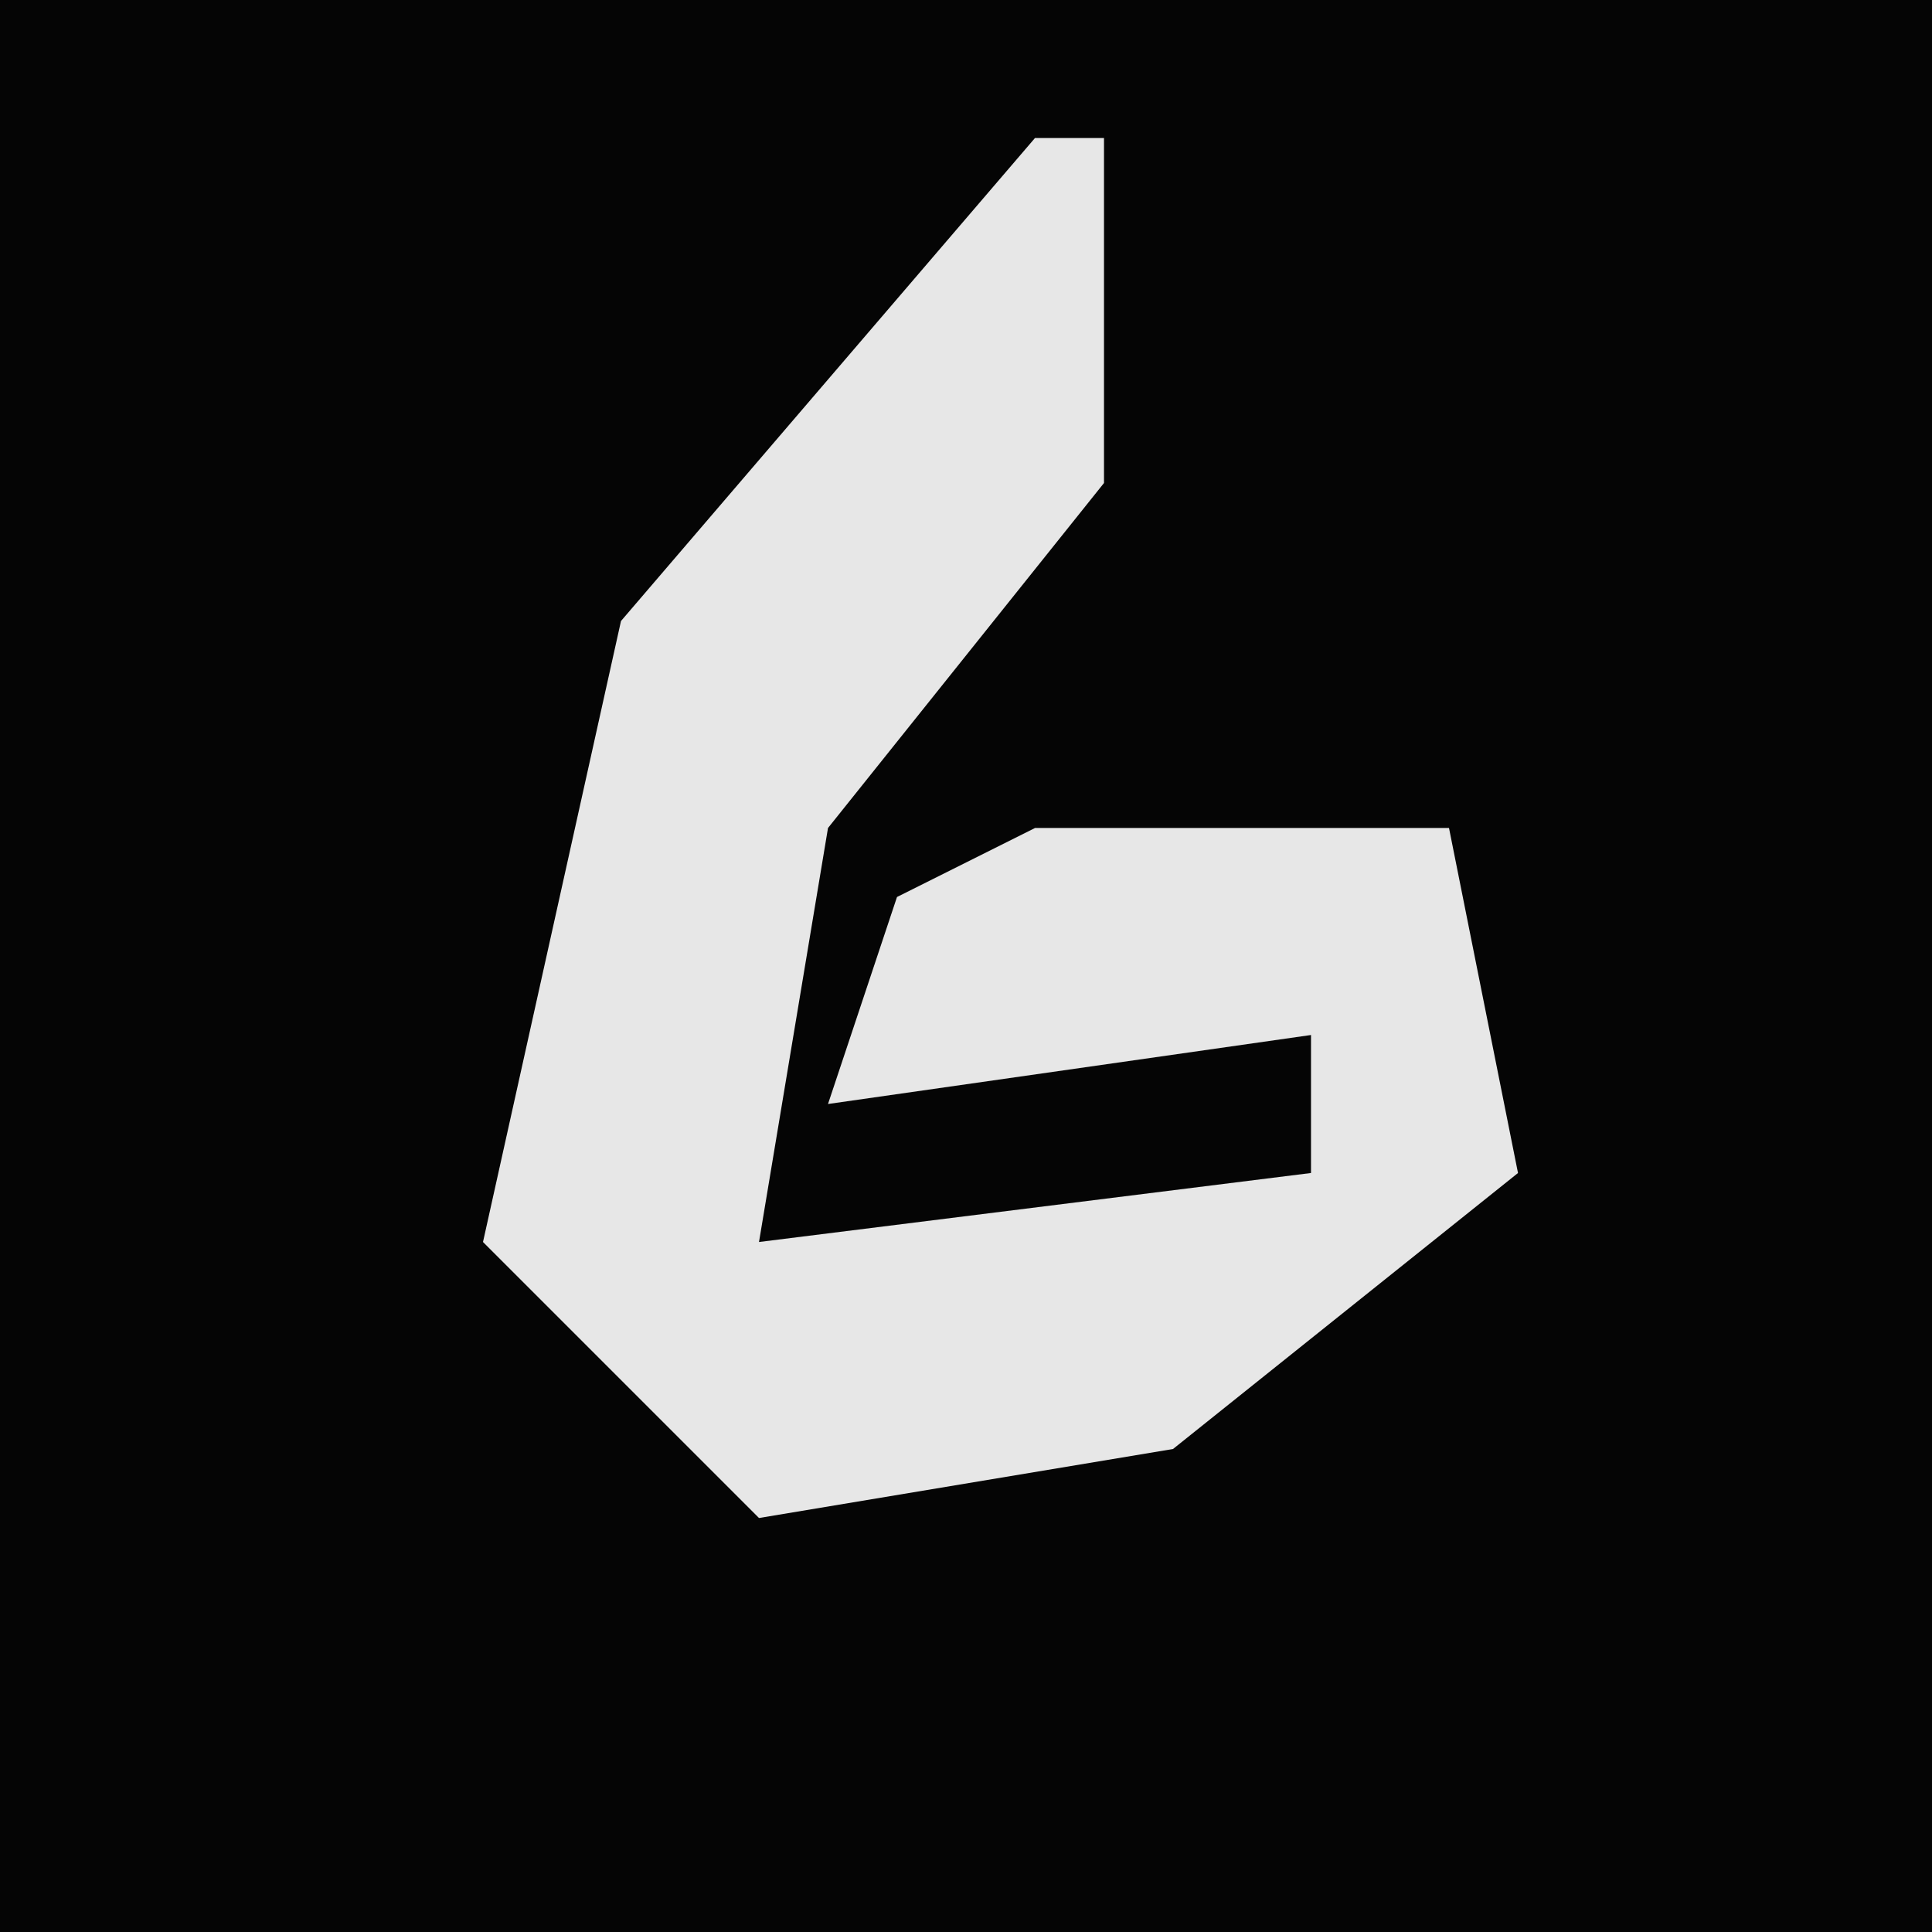 <?xml version="1.0" encoding="UTF-8"?>
<svg version="1.1" xmlns="http://www.w3.org/2000/svg" width="28" height="28">
<path d="M0,0 L28,0 L28,28 L0,28 Z " fill="#050505" transform="translate(0,0)"/>
<path d="M0,0 L1,0 L1,5 L-3,10 L-4,16 L4,15 L4,13 L-3,14 L-2,11 L0,10 L6,10 L7,15 L2,19 L-4,20 L-8,16 L-6,7 Z " fill="#E7E7E7" transform="translate(15,2)"/>
</svg>
